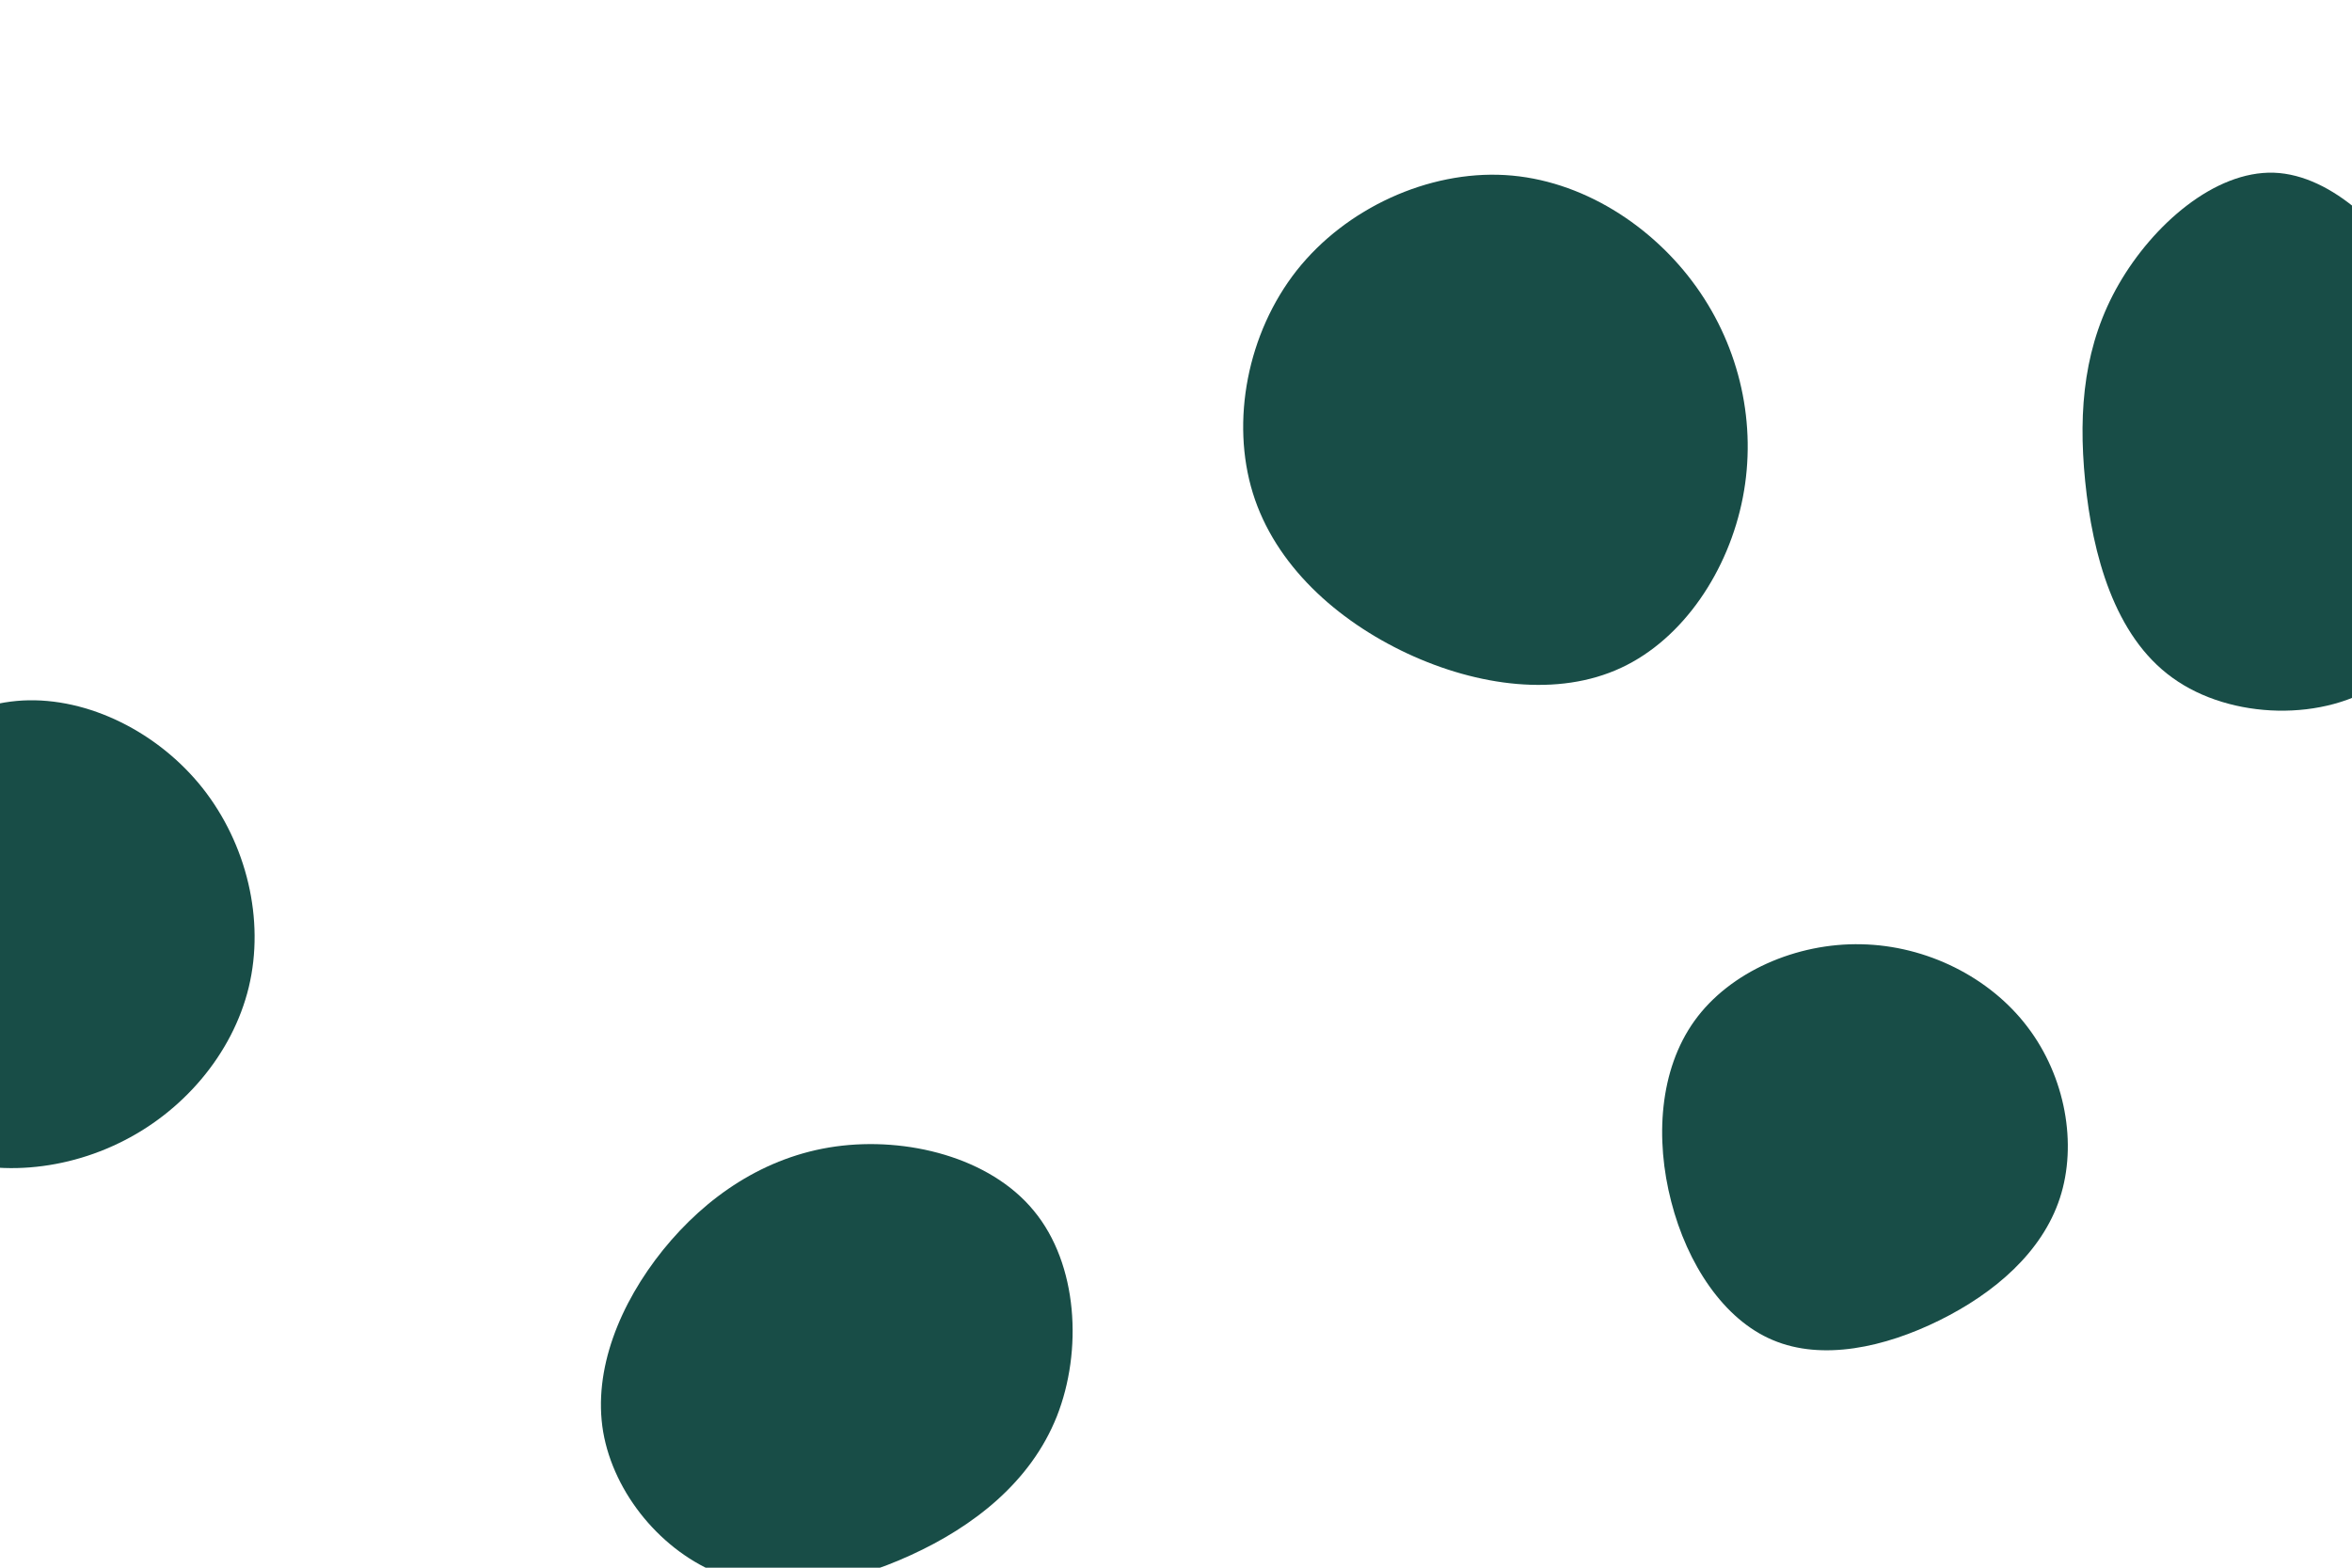 <svg id="visual" viewBox="0 0 900 600" width="900" height="600" xmlns="http://www.w3.org/2000/svg" xmlns:xlink="http://www.w3.org/1999/xlink" version="1.1"><g><g transform="translate(315 527)"><path d="M80.6 -63.6C97.5 -43.2 99.3 -10 89.4 15.1C79.4 40.2 57.6 57.2 33.5 68.2C9.5 79.2 -16.7 84.2 -39.1 75.6C-61.6 67 -80.1 44.8 -84.2 21C-88.2 -2.8 -77.7 -28.2 -61.3 -48.6C-44.8 -69 -22.4 -84.4 4.7 -88.2C31.9 -92 63.8 -84.1 80.6 -63.6Z" fill="#184D47"></path></g><g transform="translate(578 169)"><path d="M71.1 -59.2C87.9 -35.7 94.3 -6.4 88.9 21.4C83.5 49.3 66.2 75.5 42.3 86.6C18.3 97.8 -12.5 93.7 -39.5 81.1C-66.6 68.4 -90.1 47.2 -98.6 19.7C-107.1 -7.8 -100.7 -41.5 -81.8 -65.5C-62.9 -89.4 -31.4 -103.7 -2.1 -102C27.2 -100.3 54.4 -82.6 71.1 -59.2Z" fill="#184D47"></path></g><g transform="translate(7 358)"><path d="M70.5 -56.4C87.4 -35 94.4 -6 88.2 19.8C82 45.5 62.8 67.9 38.3 79.6C13.9 91.4 -15.6 92.6 -37.3 80.8C-59 69.1 -72.9 44.4 -77 19.5C-81.2 -5.4 -75.6 -30.7 -61.2 -51.4C-46.7 -72.2 -23.4 -88.5 1.7 -89.9C26.8 -91.2 53.6 -77.7 70.5 -56.4Z" fill="#184D47"></path></g><g transform="translate(713 444)"><path d="M62.8 -51C77.3 -32 82 -6.1 75.2 14.6C68.4 35.3 50.2 50.9 29.2 61.3C8.2 71.7 -15.7 76.9 -34.6 68.9C-53.5 61 -67.4 39.7 -73.5 15.9C-79.7 -8 -78.1 -34.5 -64.6 -53.3C-51.1 -72.1 -25.5 -83.2 -0.7 -82.6C24.2 -82.1 48.4 -70 62.8 -51Z" fill="#184D47"></path></g><g transform="translate(871 163)"><path d="M56.6 -51.4C69.6 -28.7 74 -5.4 72.3 22.3C70.6 50 62.8 82.1 40.8 97.8C18.8 113.4 -17.5 112.5 -39.7 96.4C-62 80.4 -70.3 49.1 -73.1 21.2C-75.9 -6.8 -73.3 -31.6 -60.2 -54.3C-47.1 -77 -23.6 -97.6 -0.9 -96.9C21.7 -96.1 43.5 -74.1 56.6 -51.4Z" fill="#184D47"></path></g></g></svg>